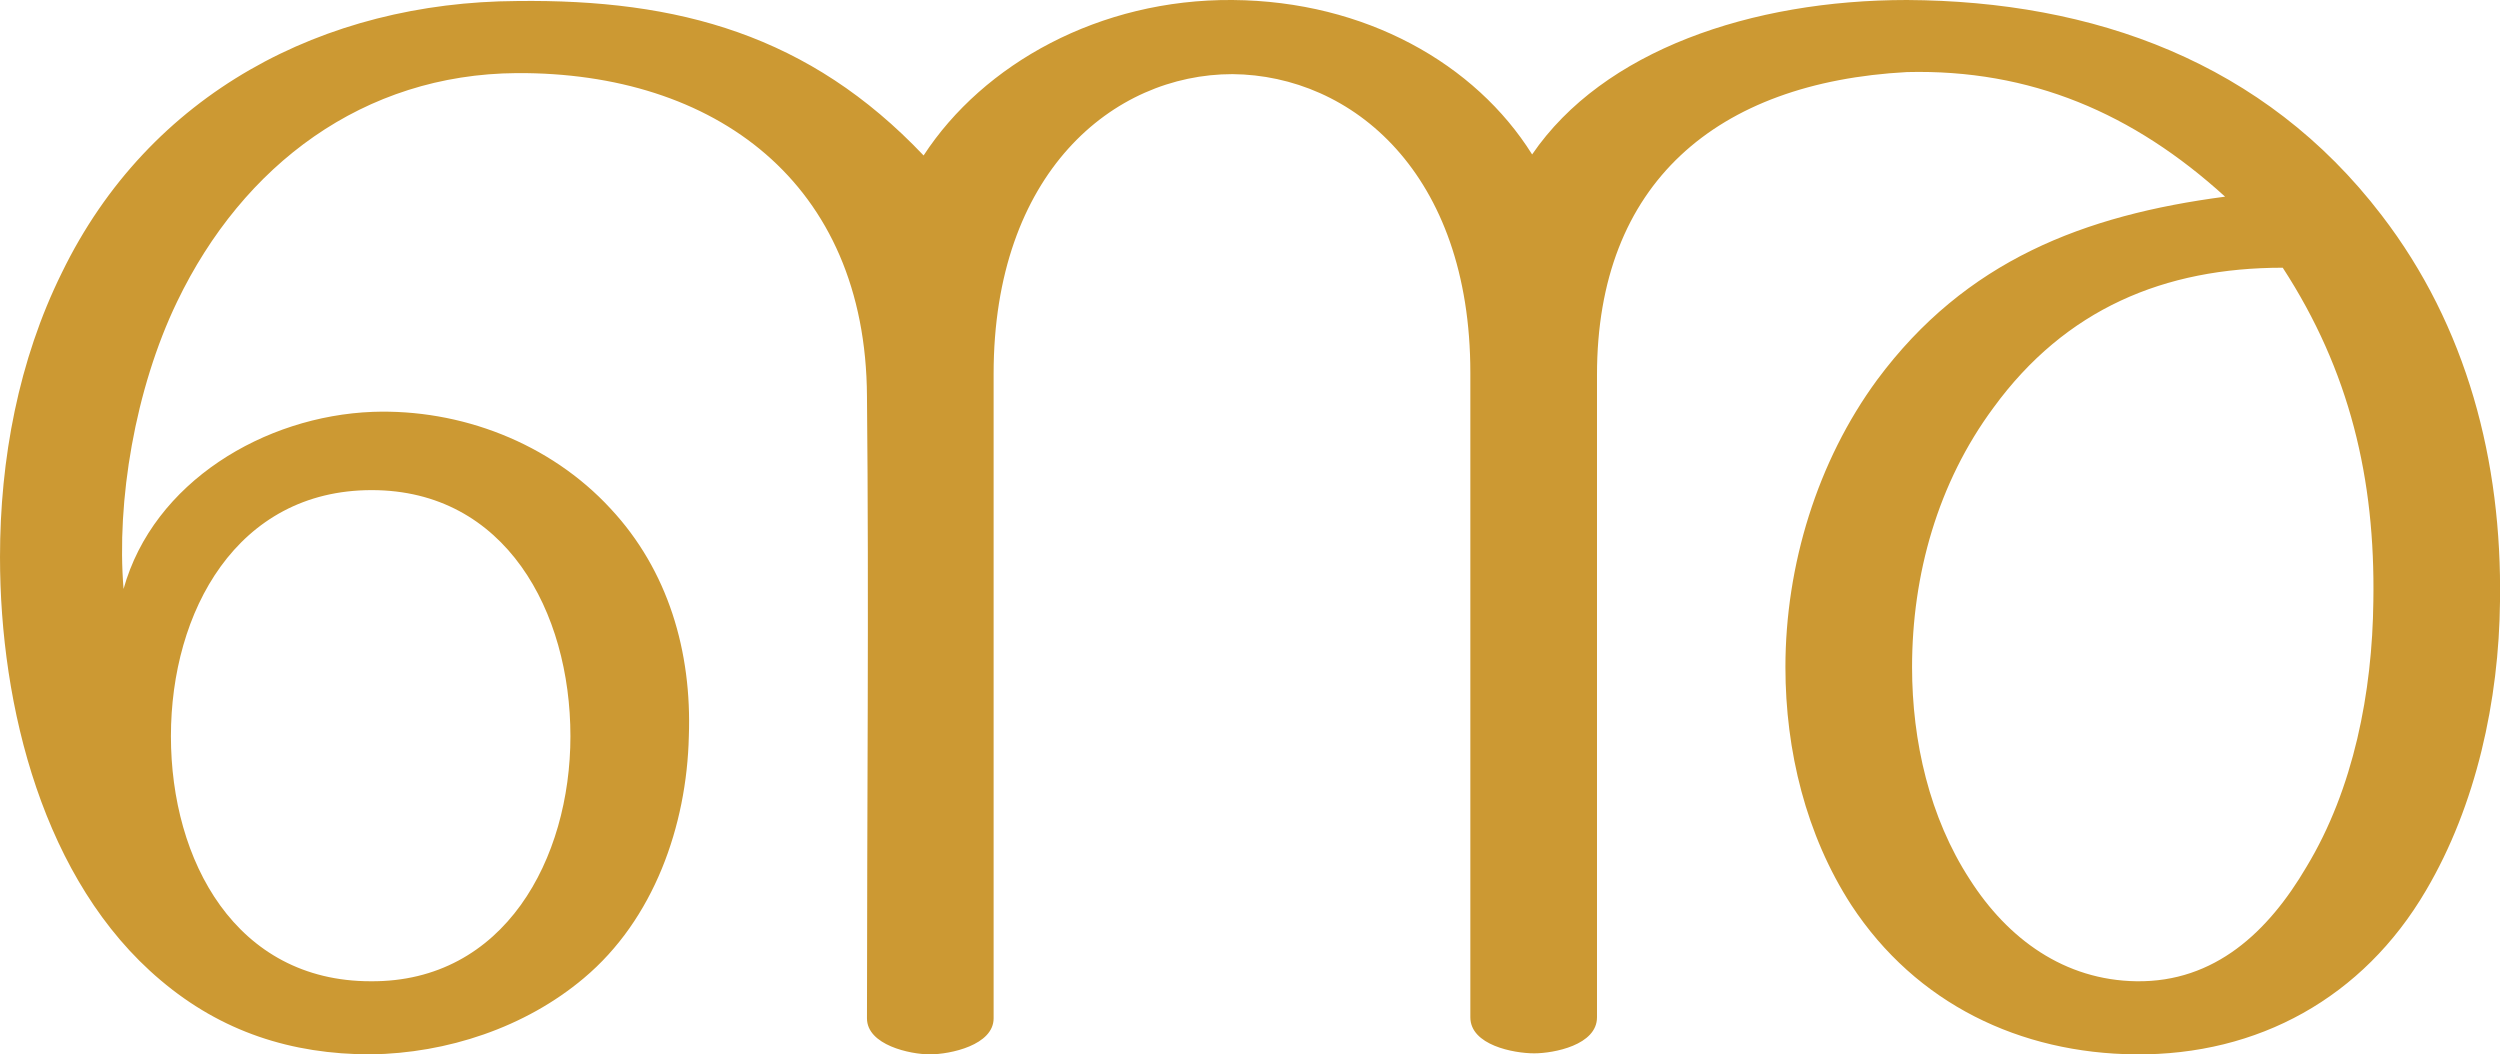 <?xml version="1.0" encoding="UTF-8"?>
<!DOCTYPE svg PUBLIC "-//W3C//DTD SVG 1.1//EN" "http://www.w3.org/Graphics/SVG/1.1/DTD/svg11.dtd">
<!-- Creator: CorelDRAW X8 -->
<svg xmlns="http://www.w3.org/2000/svg" xml:space="preserve" width="2428px" height="1024px" version="1.1" style="shape-rendering:geometricPrecision; text-rendering:geometricPrecision; image-rendering:optimizeQuality; fill-rule:evenodd; clip-rule:evenodd"
viewBox="0 0 2428 1024"
 xmlns:xlink="http://www.w3.org/1999/xlink">
 <defs>
  <style type="text/css">
   <![CDATA[
    .fil0 {fill:#CC9933;fill-rule:nonzero}
   ]]>
  </style>
 </defs>
 <g id="Layer_x0020_1">
  <path class="fil0" d="M1197 0c-129,-1 -242,62 -300,151 -111,-117 -238,-152 -395,-150 -187,1 -357,89 -442,264 -42,85 -60,181 -60,276 0,145 42,315 156,411 59,50 127,72 204,72 74,-1 150,-26 207,-74 68,-57 100,-148 102,-235 3,-82 -20,-161 -76,-221 -59,-64 -146,-97 -231,-94 -105,4 -213,68 -242,172 -7,-85 11,-194 52,-279 64,-133 181,-221 330,-222 192,-1 339,106 340,314 2,201 0,403 0,604 0,26 42,35 61,35 20,0 62,-9 62,-35l0 -626c0,-195 116,-291 232,-291 116,1 231,96 231,290l0 626c0,27 42,35 62,35 19,0 61,-8 61,-35l0 -624c0,-186 116,-284 301,-294 120,-3 220,40 309,121 -137,18 -252,62 -338,178 -58,79 -89,180 -89,279 0,81 20,163 64,231 63,96 164,144 276,145 119,1 221,-55 282,-159 49,-83 71,-185 72,-281 2,-136 -32,-267 -115,-375 -114,-149 -280,-208 -461,-209 -151,0 -295,49 -364,150 -55,-88 -162,-149 -291,-150zm-1031 715c0,-121 64,-239 195,-239 130,0 193,118 193,239 0,119 -64,239 -194,238 -131,0 -194,-117 -194,-238zm2051 -455c65,100 90,205 88,324 -1,88 -19,182 -65,258 -37,63 -89,112 -165,111 -70,-1 -125,-41 -162,-99 -39,-60 -56,-134 -56,-206 0,-90 25,-179 79,-252 70,-96 166,-136 281,-136z"/>
 </g>
</svg>
